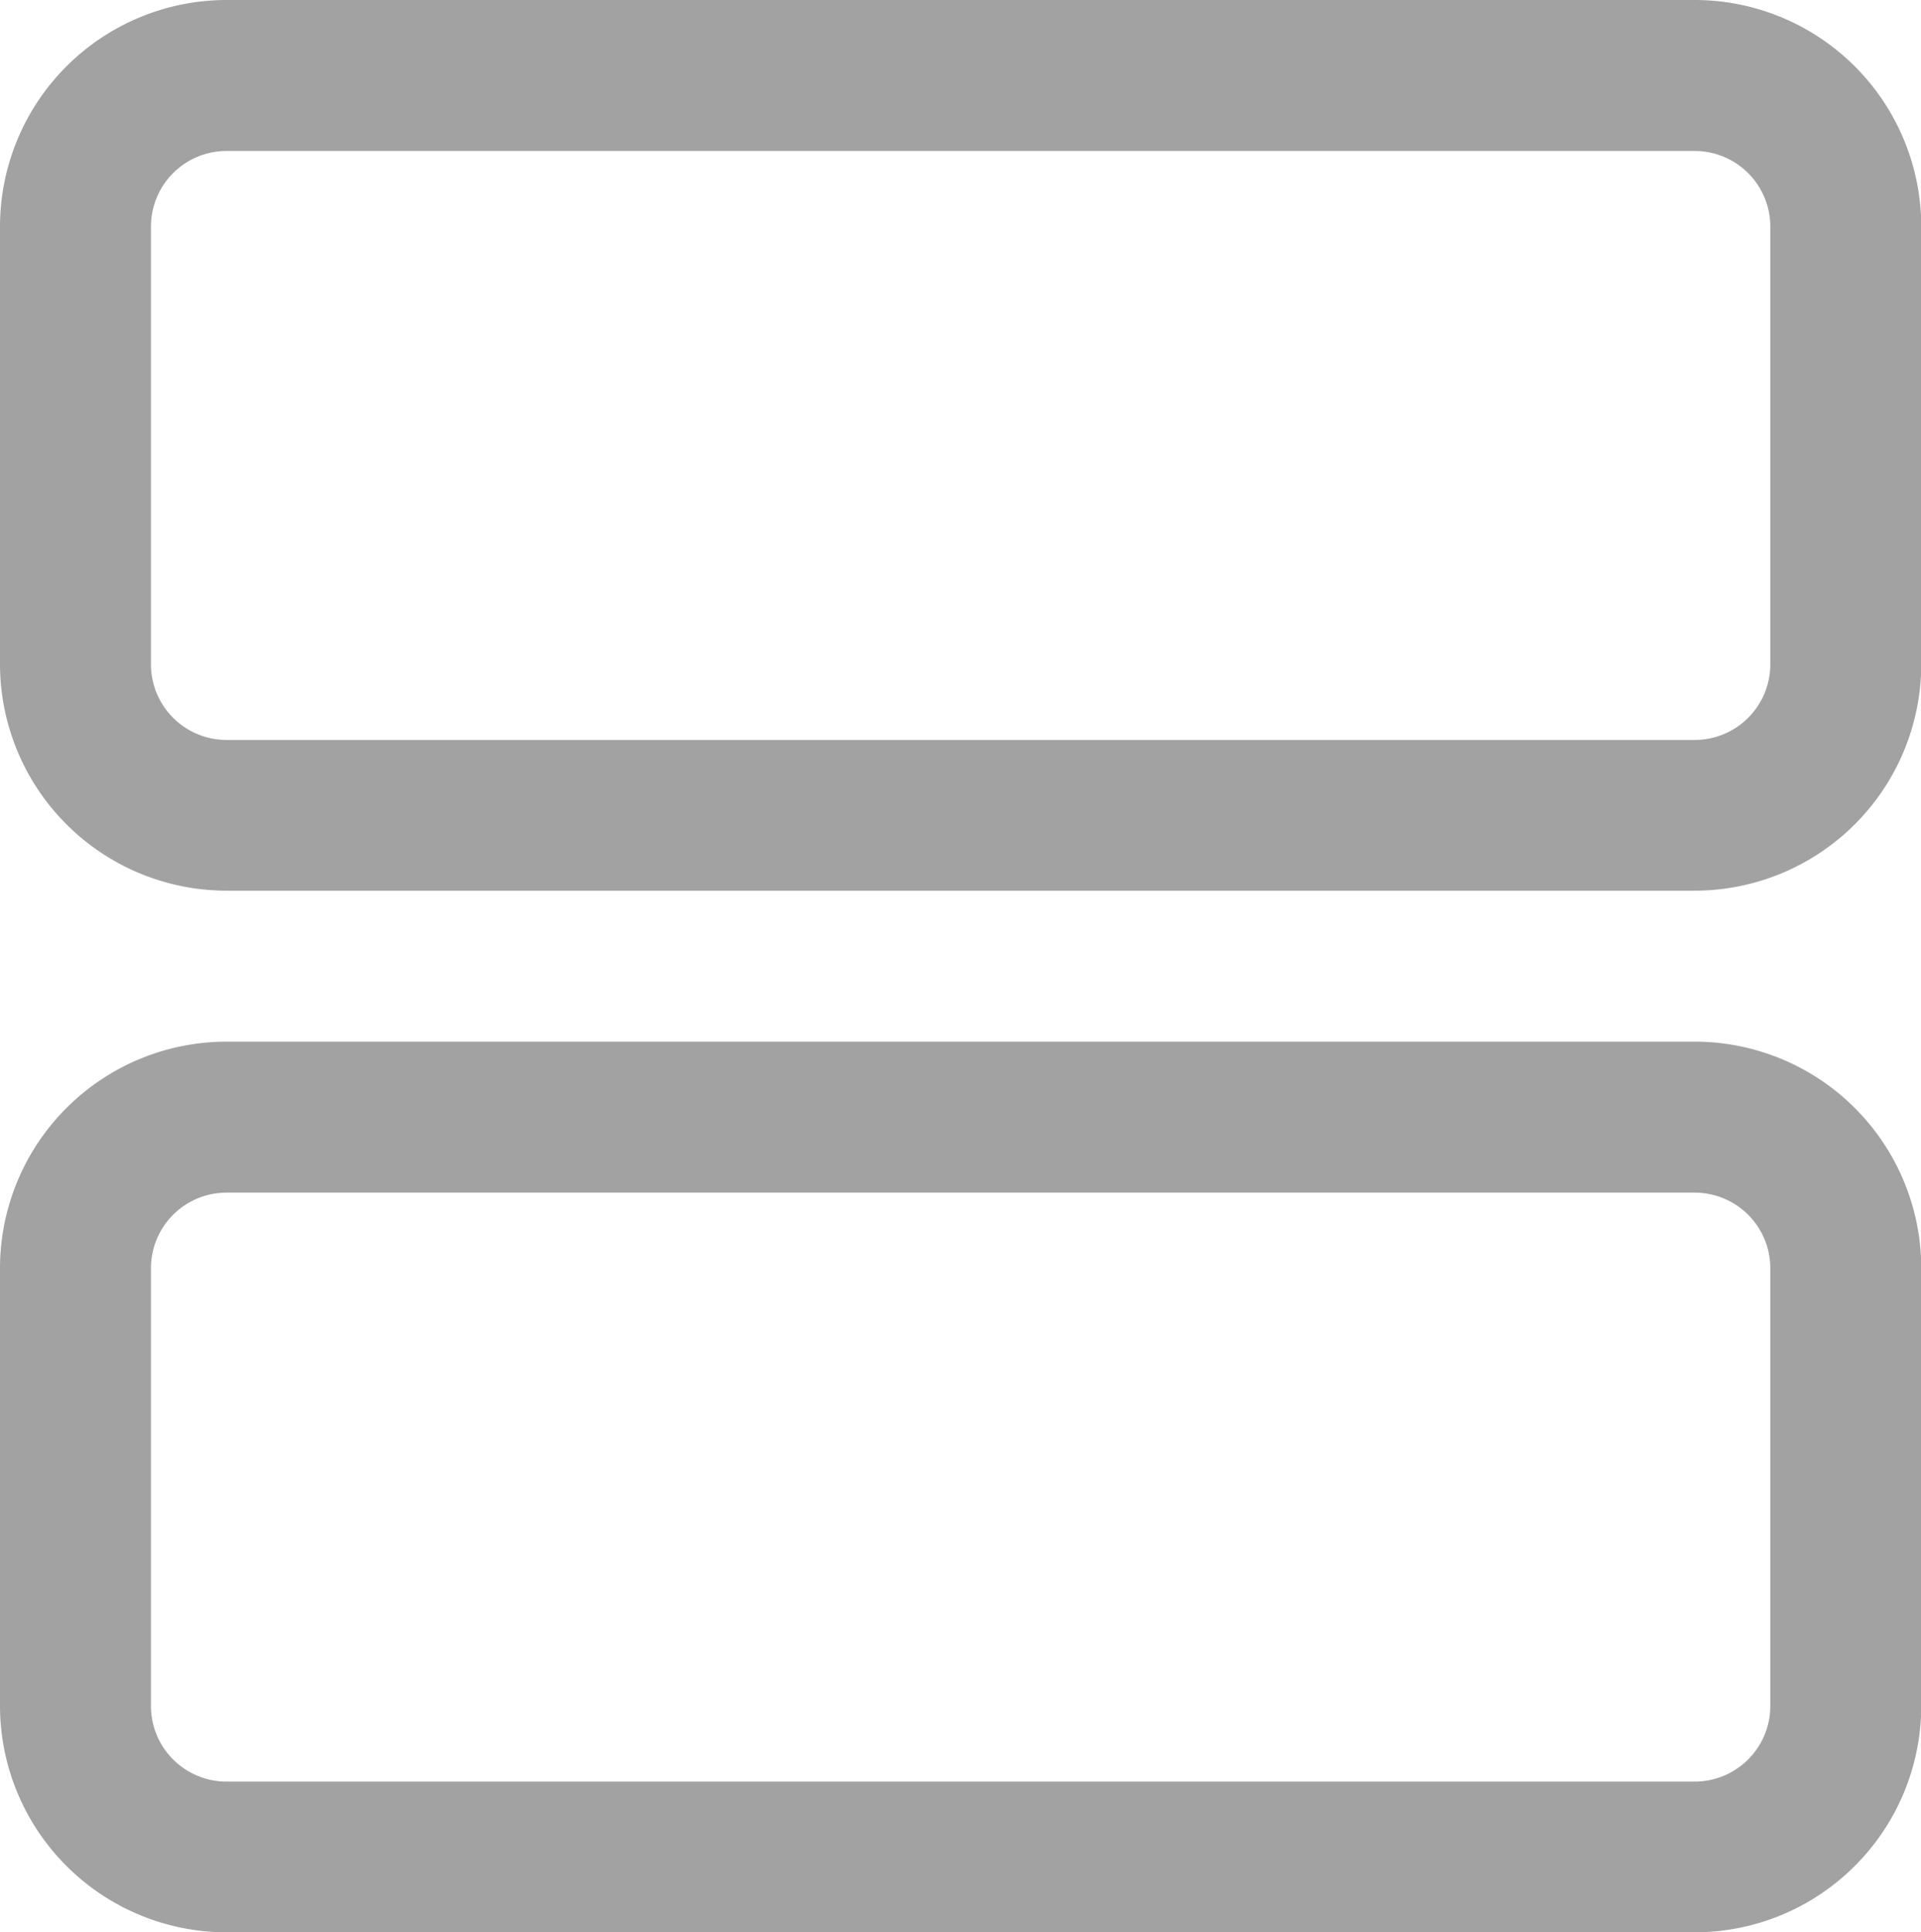 <svg xmlns="http://www.w3.org/2000/svg" width="14.914" height="15" viewBox="0 0 14.914 15">
  <g id="img_list_n" transform="translate(-0.086)">
    <path id="Shape" d="M13.156,6.914H1.758A1.76,1.76,0,0,1,0,5.156v-3.4A1.76,1.76,0,0,1,1.758,0h11.4a1.76,1.76,0,0,1,1.758,1.758v3.4A1.76,1.76,0,0,1,13.156,6.914ZM1.758,1.172a.587.587,0,0,0-.586.586v3.4a.587.587,0,0,0,.586.586h11.4a.587.587,0,0,0,.586-.586v-3.4a.587.587,0,0,0-.586-.586Z" transform="translate(0.086)" fill="#a2a2a2"/>
    <path id="Shape-2" data-name="Shape" d="M13.156,6.914H1.758A1.76,1.76,0,0,1,0,5.156v-3.4A1.76,1.76,0,0,1,1.758,0h11.4a1.76,1.76,0,0,1,1.758,1.758v3.4A1.76,1.76,0,0,1,13.156,6.914ZM1.758,1.172a.587.587,0,0,0-.586.586v3.4a.587.587,0,0,0,.586.586h11.4a.587.587,0,0,0,.586-.586v-3.4a.587.587,0,0,0-.586-.586Z" transform="translate(0.086 8.086)" fill="#a2a2a2"/>
  </g>
</svg>
